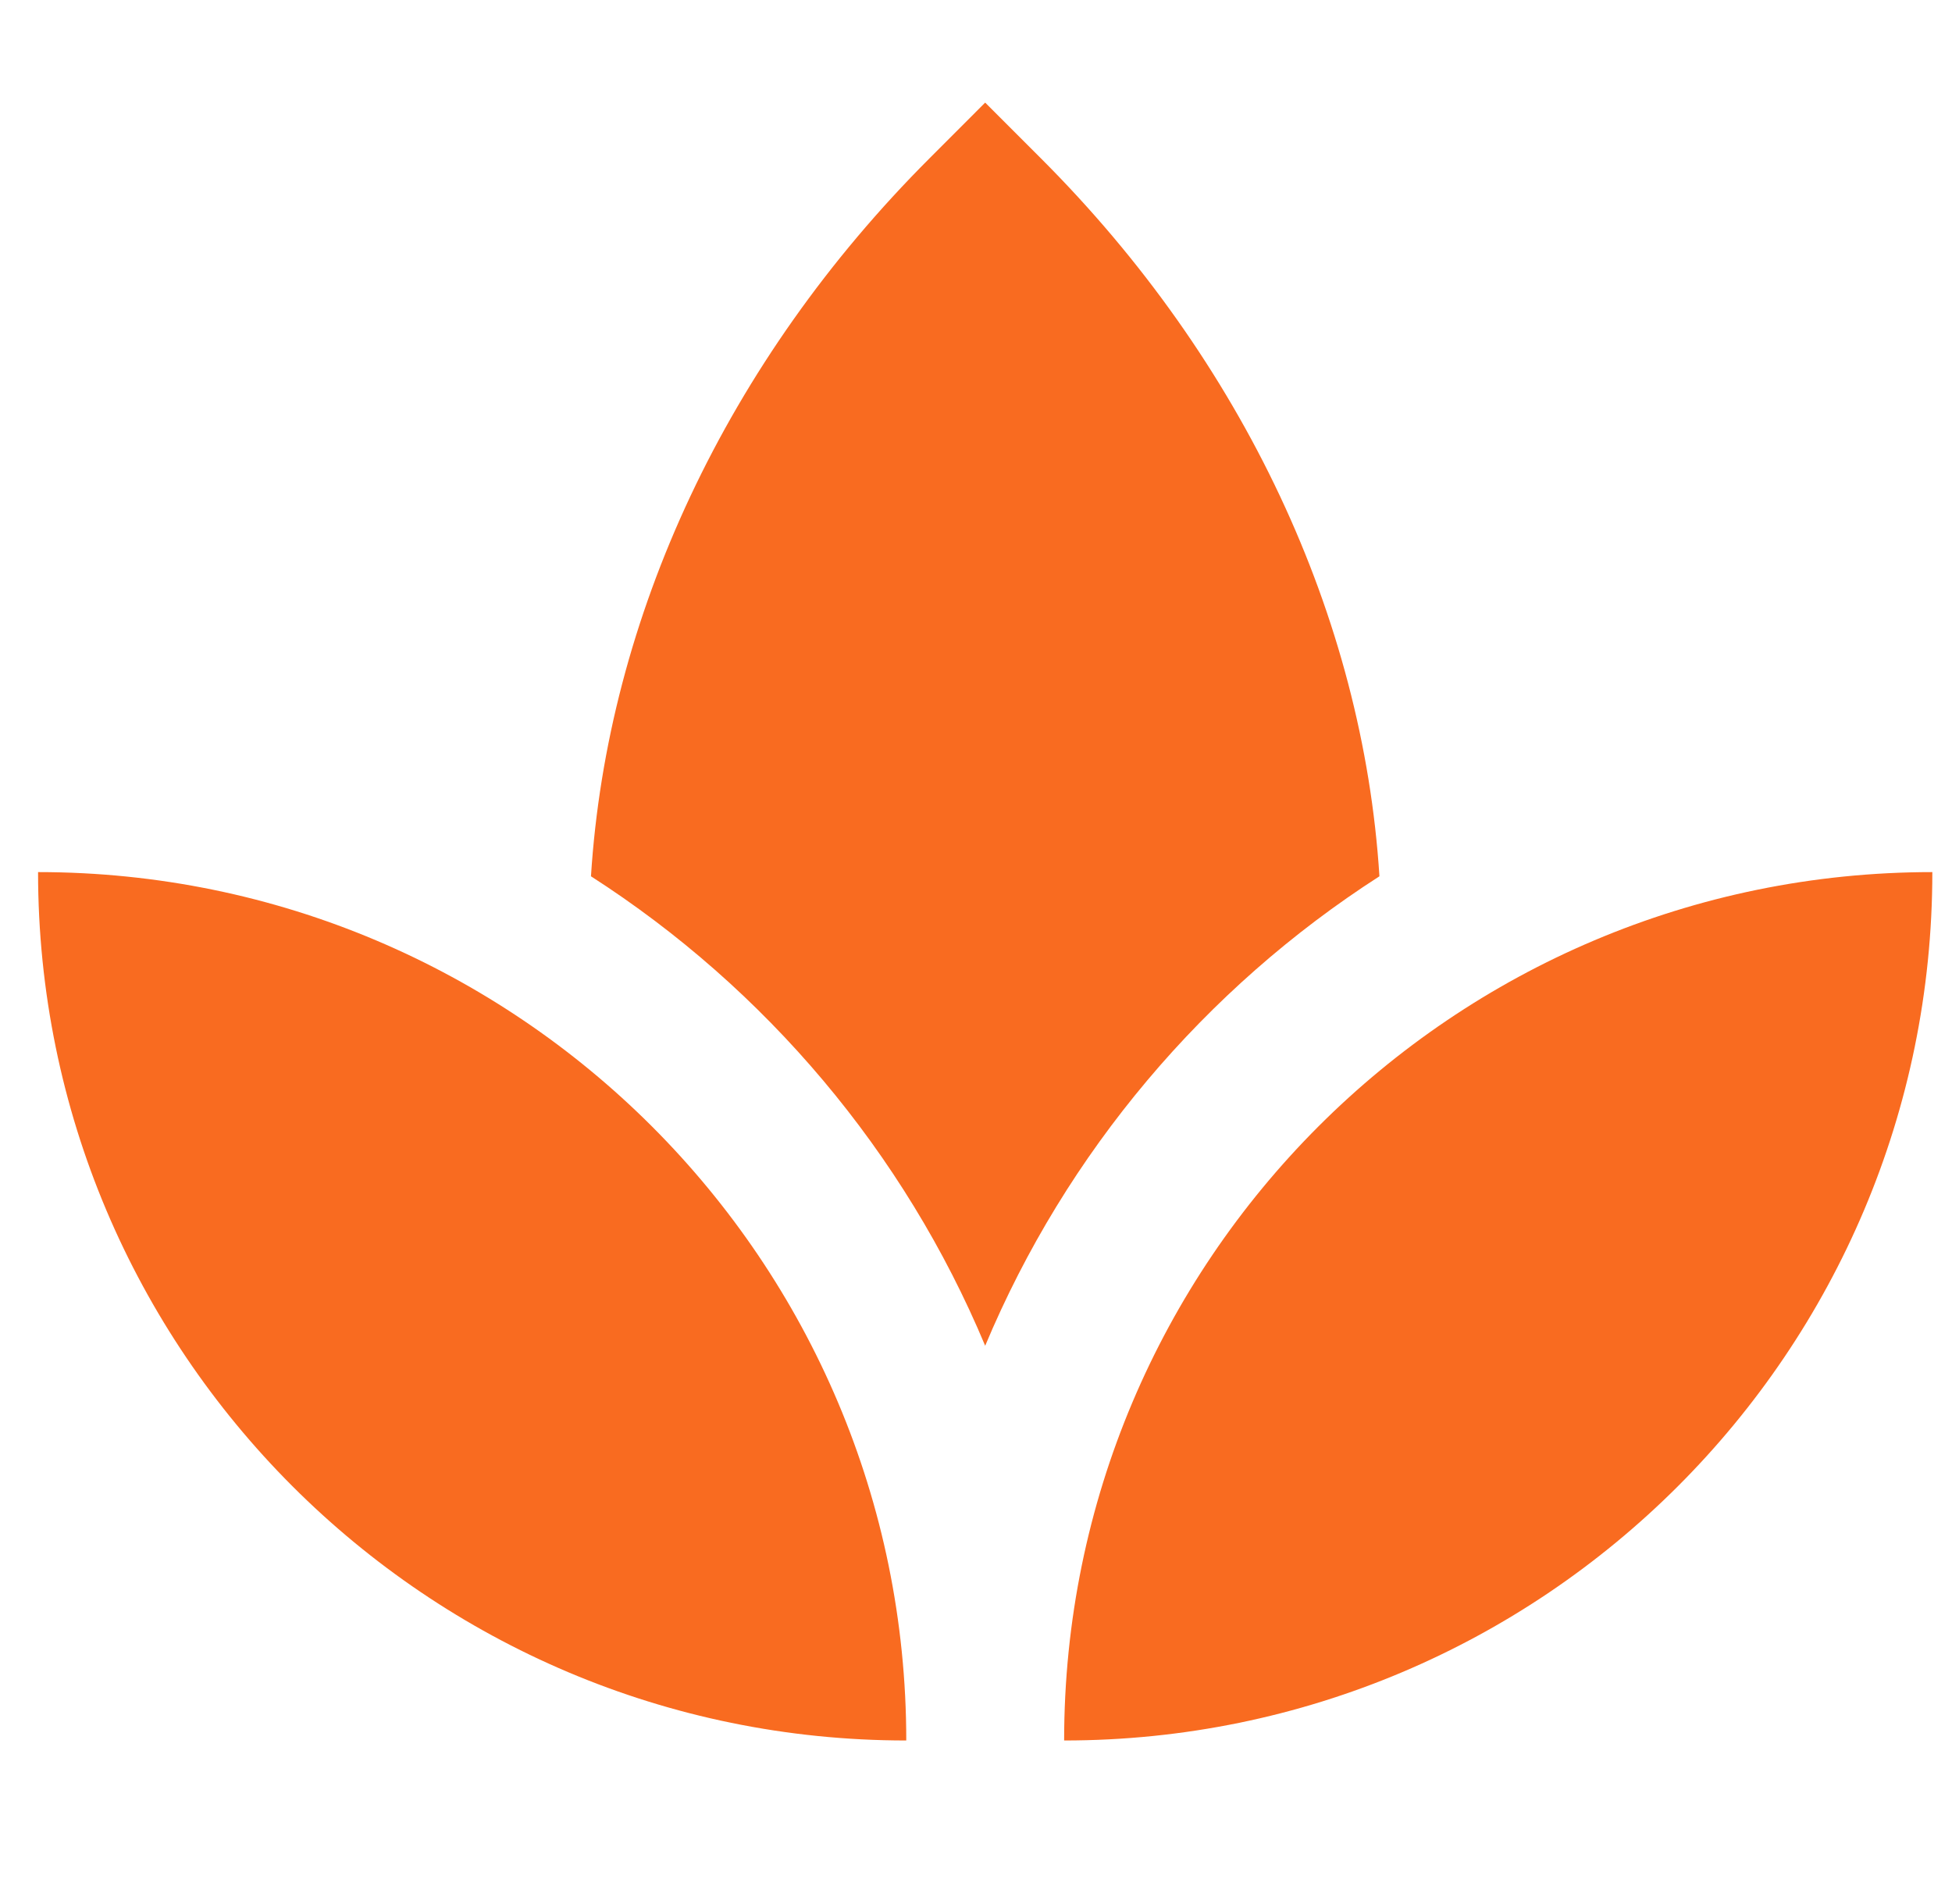 <svg width="40" height="39" viewBox="0 0 40 39" fill="none" xmlns="http://www.w3.org/2000/svg">
<g clip-path="url(#clip0_10_79)">
<path d="M21.806 35.658C21.806 25.832 29.771 17.867 39.597 17.867C39.597 27.692 31.631 35.658 21.806 35.658ZM18.571 35.658C18.571 25.832 10.605 17.867 0.78 17.867C0.78 27.692 8.745 35.658 18.571 35.658ZM20.188 27.571C21.848 23.605 24.688 20.251 28.267 17.953C27.931 12.643 25.479 7.391 21.332 3.246L20.188 2.102L19.045 3.246C14.899 7.391 12.446 12.643 12.11 17.953C15.689 20.251 18.529 23.605 20.188 27.571Z" fill="#F96B20"/>
</g>
<defs>
<clipPath id="clip0_10_79">
<rect width="38.817" height="38.817" fill="white" transform="translate(0.78 0.076)"/>
</clipPath>
</defs>
</svg>
